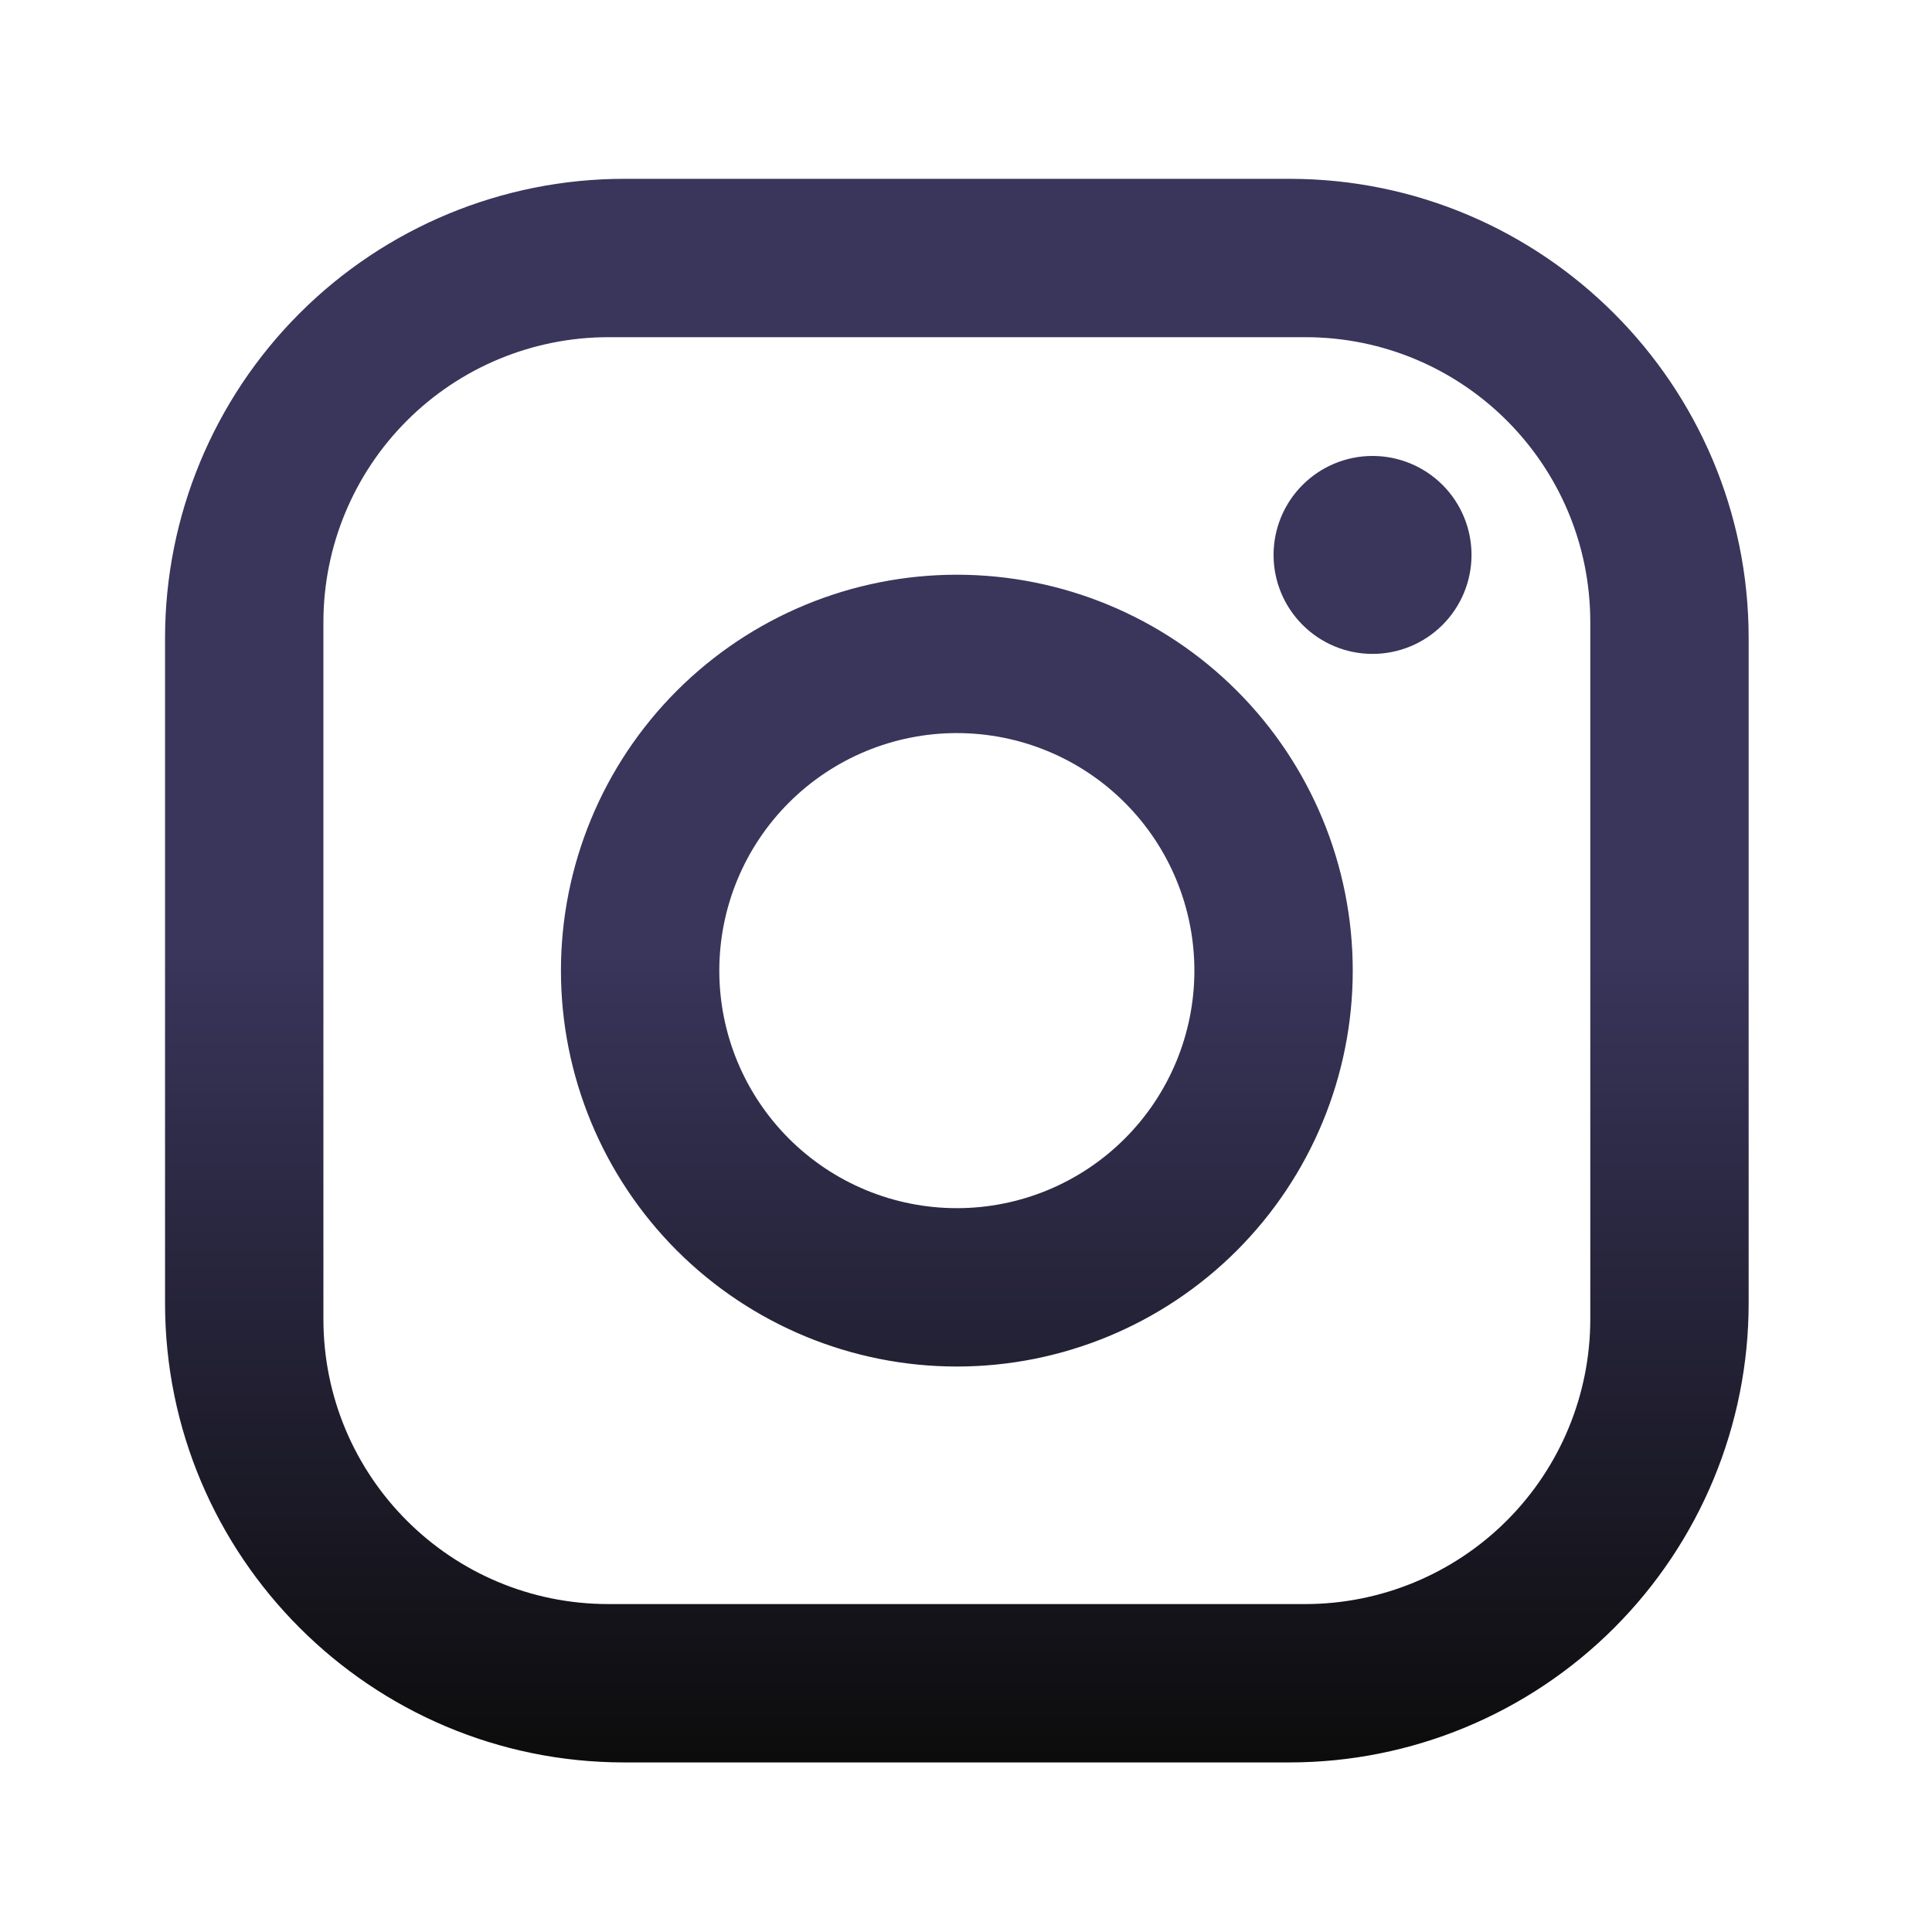 <svg width="61" height="61" viewBox="0 0 61 61" fill="none" xmlns="http://www.w3.org/2000/svg">
<path d="M19.711 5.646H40.711C48.711 5.646 55.211 12.146 55.211 20.146V41.146C55.211 44.991 53.684 48.679 50.964 51.399C48.245 54.118 44.557 55.646 40.711 55.646H19.711C11.711 55.646 5.211 49.146 5.211 41.146V20.146C5.211 16.3 6.739 12.612 9.458 9.893C12.177 7.173 15.866 5.646 19.711 5.646ZM19.211 10.646C16.824 10.646 14.535 11.594 12.847 13.282C11.159 14.97 10.211 17.259 10.211 19.646V41.646C10.211 46.621 14.236 50.646 19.211 50.646H41.211C43.598 50.646 45.887 49.697 47.575 48.01C49.263 46.322 50.211 44.033 50.211 41.646V19.646C50.211 14.671 46.186 10.646 41.211 10.646H19.211ZM43.336 14.396C44.165 14.396 44.96 14.725 45.546 15.311C46.132 15.897 46.461 16.692 46.461 17.521C46.461 18.35 46.132 19.144 45.546 19.73C44.96 20.317 44.165 20.646 43.336 20.646C42.507 20.646 41.713 20.317 41.127 19.73C40.54 19.144 40.211 18.35 40.211 17.521C40.211 16.692 40.54 15.897 41.127 15.311C41.713 14.725 42.507 14.396 43.336 14.396ZM30.211 18.146C33.526 18.146 36.706 19.463 39.05 21.807C41.394 24.151 42.711 27.331 42.711 30.646C42.711 33.961 41.394 37.14 39.05 39.485C36.706 41.829 33.526 43.146 30.211 43.146C26.896 43.146 23.717 41.829 21.372 39.485C19.028 37.14 17.711 33.961 17.711 30.646C17.711 27.331 19.028 24.151 21.372 21.807C23.717 19.463 26.896 18.146 30.211 18.146ZM30.211 23.146C28.222 23.146 26.314 23.936 24.908 25.343C23.501 26.749 22.711 28.657 22.711 30.646C22.711 32.635 23.501 34.542 24.908 35.949C26.314 37.356 28.222 38.146 30.211 38.146C32.2 38.146 34.108 37.356 35.514 35.949C36.921 34.542 37.711 32.635 37.711 30.646C37.711 28.657 36.921 26.749 35.514 25.343C34.108 23.936 32.2 23.146 30.211 23.146Z" fill="url(#paint0_linear_346_384)"/>
<defs>
<linearGradient id="paint0_linear_346_384" x1="30.211" y1="5.646" x2="30.211" y2="55.646" gradientUnits="userSpaceOnUse">
<stop offset="0.49" stop-color="#39355B"/>
<stop offset="1" stop-color="#0C0C0C"/>
</linearGradient>
</defs>
</svg>

